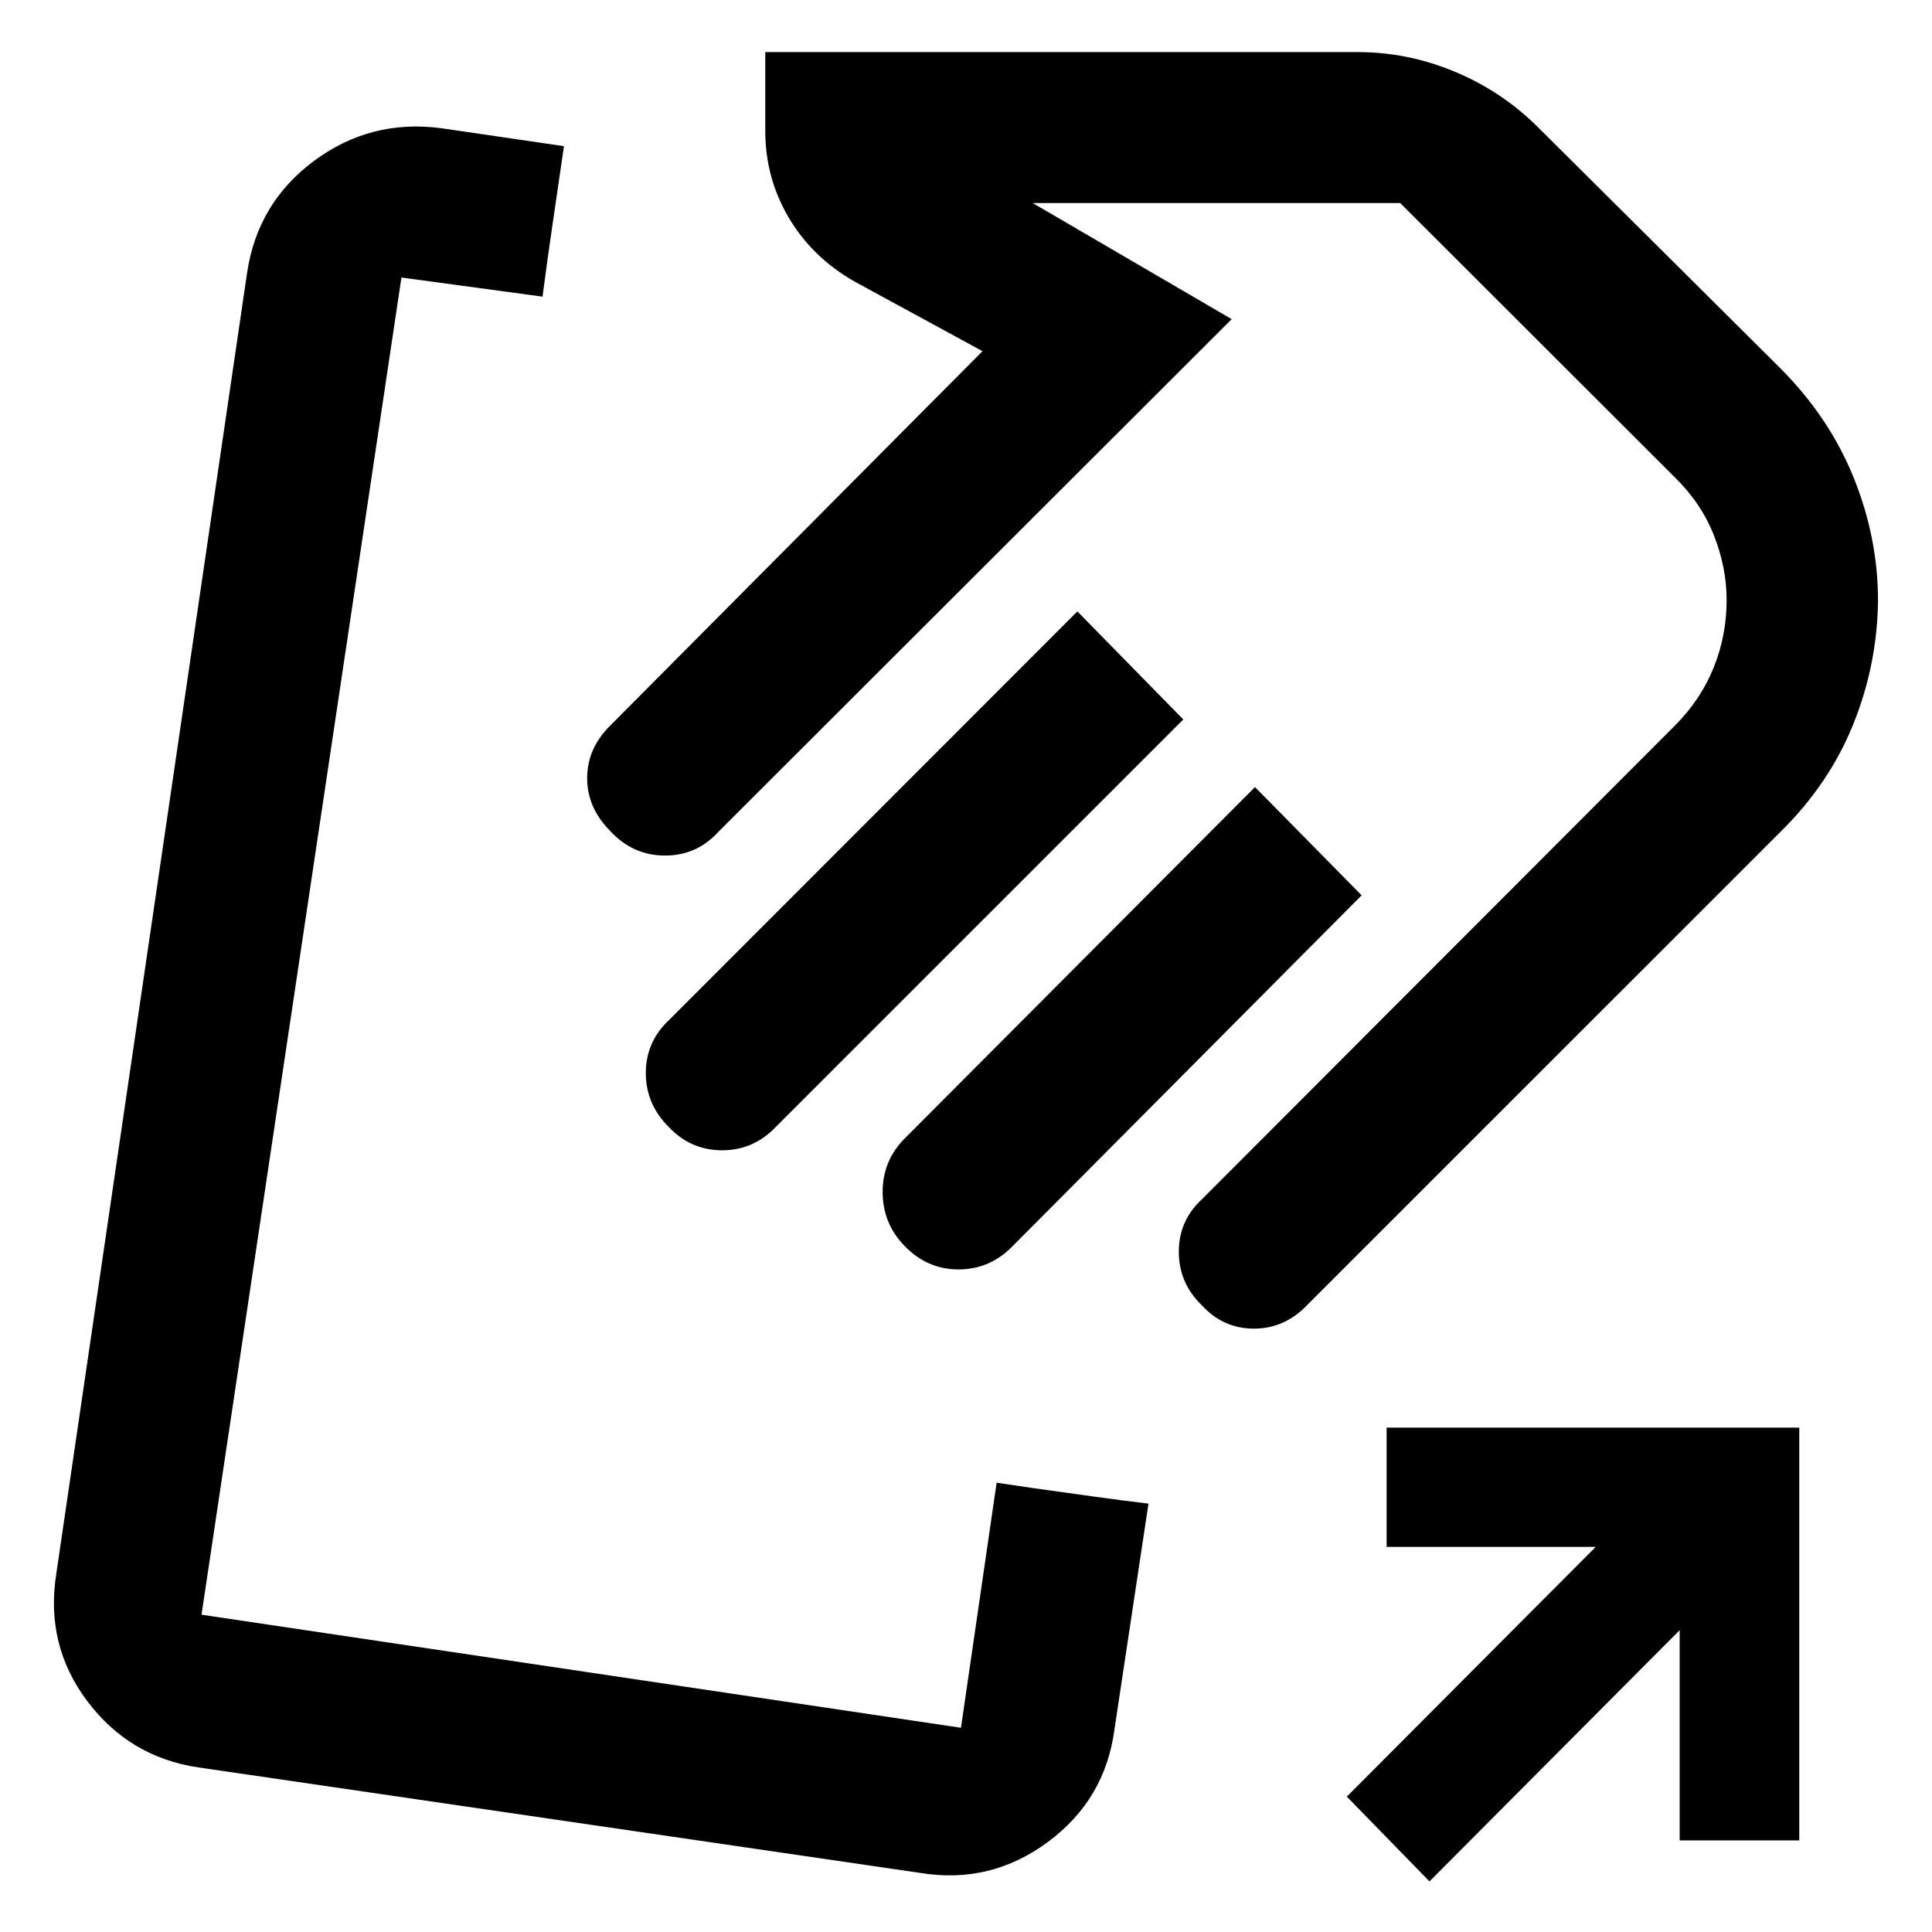 <svg xmlns="http://www.w3.org/2000/svg" height="40" viewBox="0 -960 960 960" width="40"><path d="M301.48-461.77Zm193.74 238.52 18.43 2.72q14.29 1.98 28.61 3.99 14.31 2.01 28.41 3.68l-16.92 112.32q-4.66 34.84-33.12 55.85-28.46 21.02-63.2 15.36L98.54-81.79q-34.25-5.07-55.23-33-20.97-27.93-15.32-63.33l94.78-646.28q5.17-34.75 33.17-55.59 28-20.84 62.99-16.35l61.3 8.97q-2.73 18.89-5.51 37.74-2.79 18.85-5.14 37.03l-70.11-9.5-99.33 664.43 377.36 56.19 17.72-121.77Zm389.56-323.49L649.92-311.93q-11.38 12.12-26.81 12.12-15.43 0-26.08-11.76-11.28-10.96-11.28-26.43 0-15.46 11.38-25.99l235.15-235.5q12.86-12.91 19.26-28.87 6.41-15.96 6.41-33.43 0-16.17-6.31-32.18-6.31-16.01-19.44-28.86L695.73-859.12H513.12l98.9 57.71L356.88-546.6q-10.65 11.72-26.48 11.72-15.84 0-27.04-12.04-11.61-11.61-11.61-26.4 0-14.8 11.45-26.12l185-186.06-63.8-34.72q-20.95-12.04-32.55-31.75-11.59-19.72-11.59-42.92v-39.22H674.8q24.79 0 48.19 9.78t41.25 27.58l120.37 119.7q24.35 24.42 36.46 54.37 12.1 29.96 12.1 61.21-.39 31.85-12.32 61.39-11.92 29.54-36.07 53.34ZM587.97-602.5 385.62-400.17q-11.12 11.74-26.75 11.74-15.62 0-26.53-11.52-11.44-11.37-11.44-26.92 0-15.55 11.72-26.46l202.73-202.86 52.62 53.69Zm88.62 87.38L503.32-340.95q-11.37 11.72-27 11.72-15.64 0-26.85-11.69-10.89-11.13-10.89-26.92 0-15.8 11.51-27.01l173.5-174.06 53 53.79ZM710.3-25.14l-41.07-42.12 123.67-124.1H689.01v-59.26h205.03v205.09h-59.42v-104.45L710.3-25.14Zm-48.65-627.01Z"/></svg>